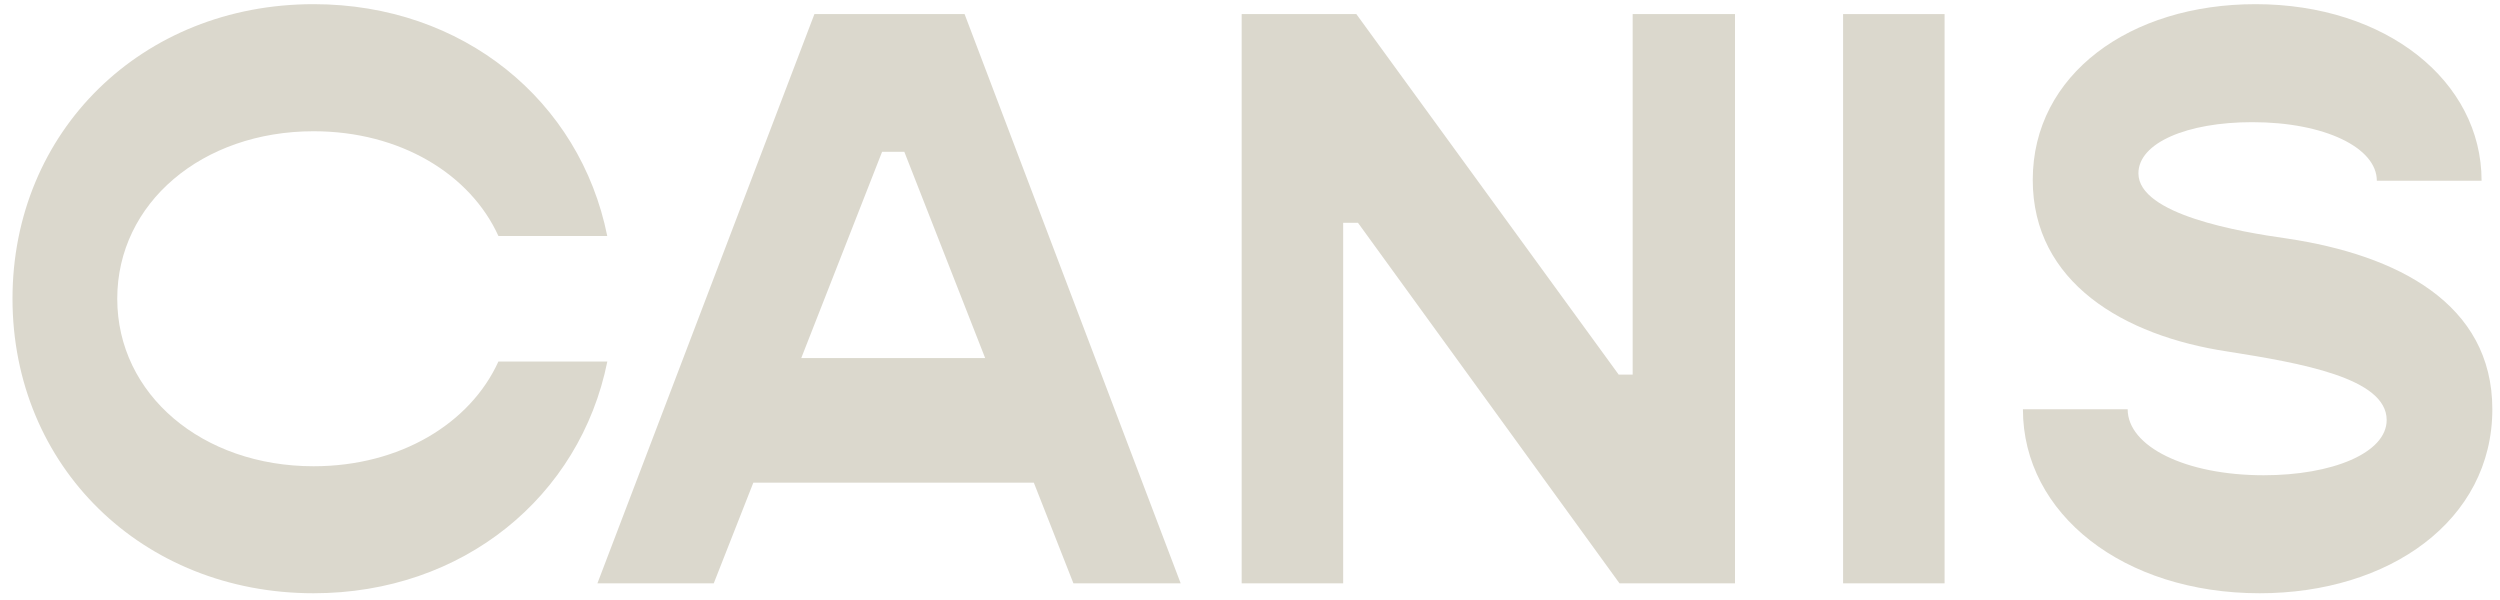<svg width="300" height="72" viewBox="0 0 300 72" fill="none" xmlns="http://www.w3.org/2000/svg">
<path d="M1.5 35.84C1.5 15.75 17.04 0.5 37.63 0.5C55.55 0.5 69.61 12.08 72.87 28.32H59.81C56.44 20.9 48.03 15.75 37.63 15.75C24.26 15.75 14.07 24.36 14.07 35.85C14.07 47.34 24.27 55.95 37.63 55.95C48.02 55.95 56.44 50.8 59.81 43.38H72.88C69.61 59.6 55.55 71.19 37.63 71.19C17.04 71.19 1.5 55.94 1.5 35.84Z" fill="#DBD8CD"/>
<path d="M124.06 57.92H90.4L85.65 70H71.69L97.73 1.69H115.75L141.68 70H128.81L124.06 57.92ZM118.22 42.97L108.52 18.22H105.85L96.15 42.97H118.22Z" fill="#DBD8CD"/>
<path d="M149 1.69H162.76L194.24 44.95H195.92V1.69H208.2V70H194.34L162.96 26.74H161.18V70H149V1.69Z" fill="#DBD8CD"/>
<path d="M221.17 1.69H233.35V70H221.17V1.69Z" fill="#DBD8CD"/>
<path d="M242.75 49.11H255.32C255.32 53.57 262.25 57.03 271.65 57.03C279.87 57.03 286.4 54.36 286.4 50.4C286.4 45.35 276.1 43.57 267.29 42.18C254.82 40.3 243.93 33.86 243.93 21.59C243.93 8.92 255.61 0.5 270.66 0.5C286.3 0.5 297.79 9.71 297.79 21.69H285.22C285.22 17.73 278.98 14.66 270.27 14.66C262.45 14.66 256.61 17.14 256.61 20.8C256.61 25.75 268.79 27.83 274.43 28.62C287.7 30.6 299.08 36.44 299.08 49.11C299.08 62.47 286.7 71.19 271.16 71.19C254.83 71.19 242.75 61.68 242.75 49.11Z" fill="#DBD8CD"/>
</svg>
